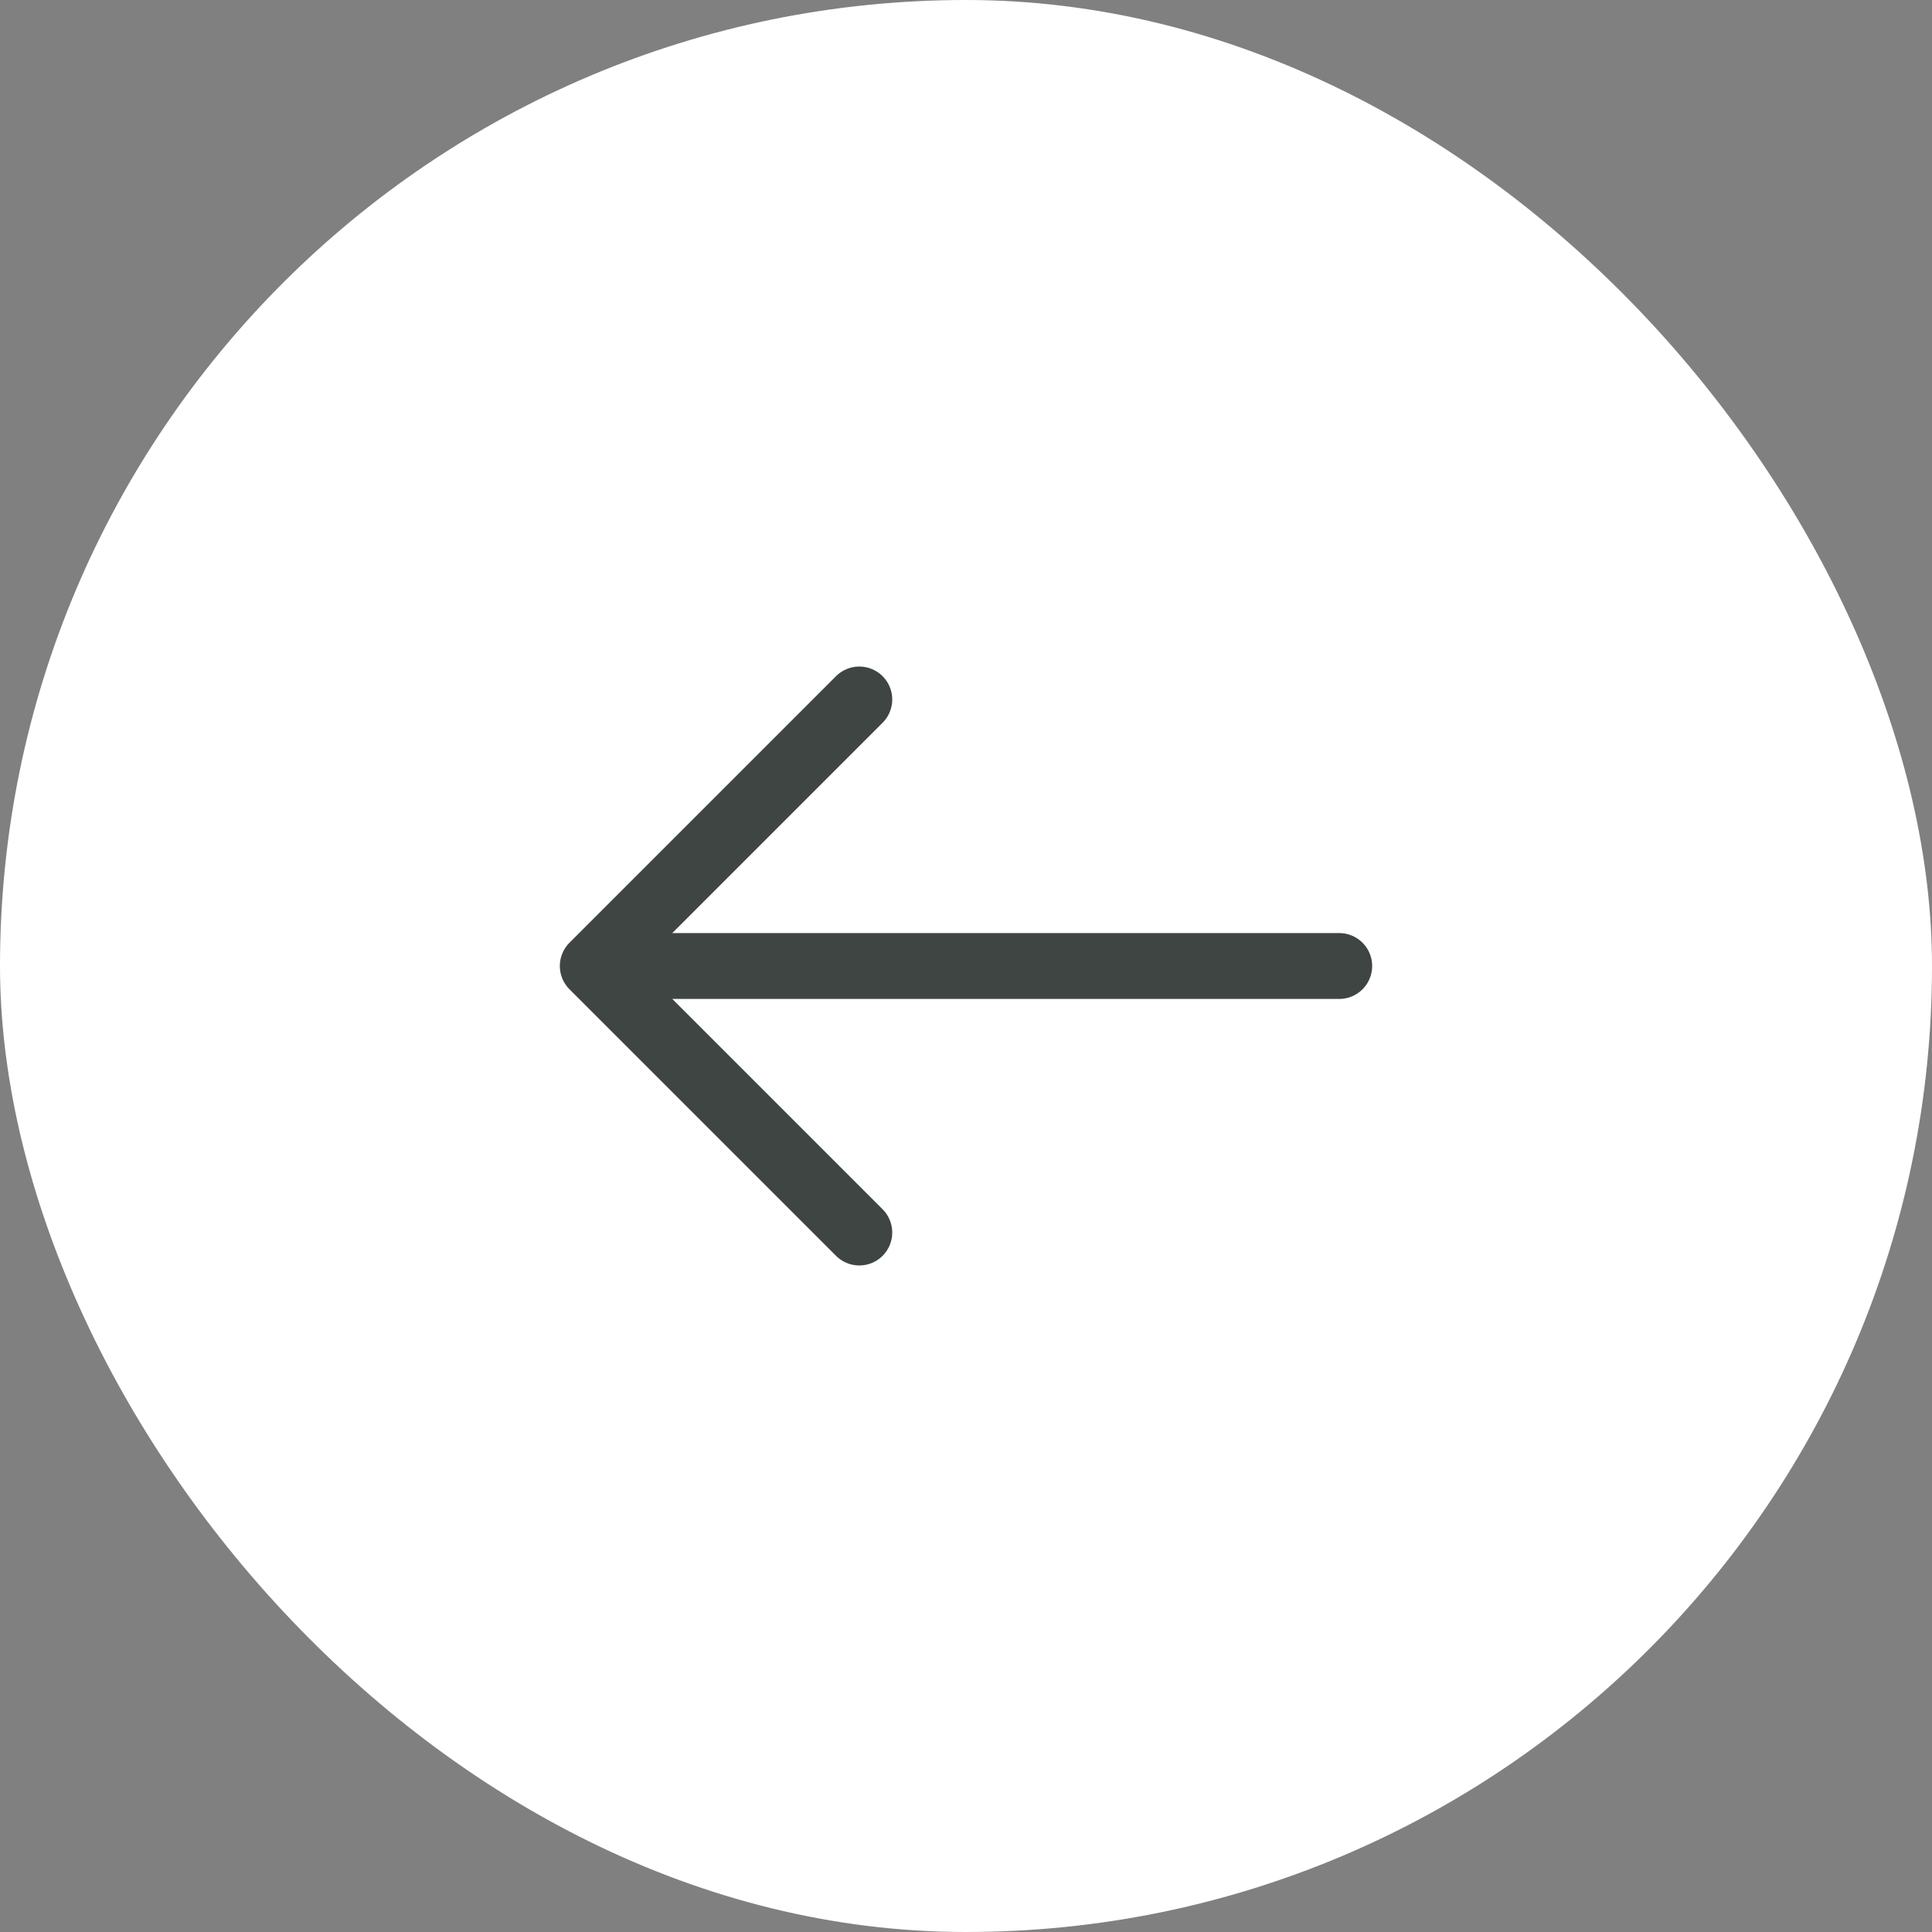 <svg width="44" height="44" viewBox="0 0 44 44" fill="none" xmlns="http://www.w3.org/2000/svg">
<rect x="0" y="0" width="44" height="44" fill="#808080" stroke="none"/>
<rect width="44" height="44" rx="22" fill="white"/>
<path d="M19.57 15.93L13.5 22L19.57 28.07" stroke="#3E4543" stroke-width="1.5" stroke-miterlimit="10" stroke-linecap="round" stroke-linejoin="round"/>
<path d="M30.5 22H13.67" stroke="#3E4543" stroke-width="1.5" stroke-miterlimit="10" stroke-linecap="round" stroke-linejoin="round"/>
</svg>

